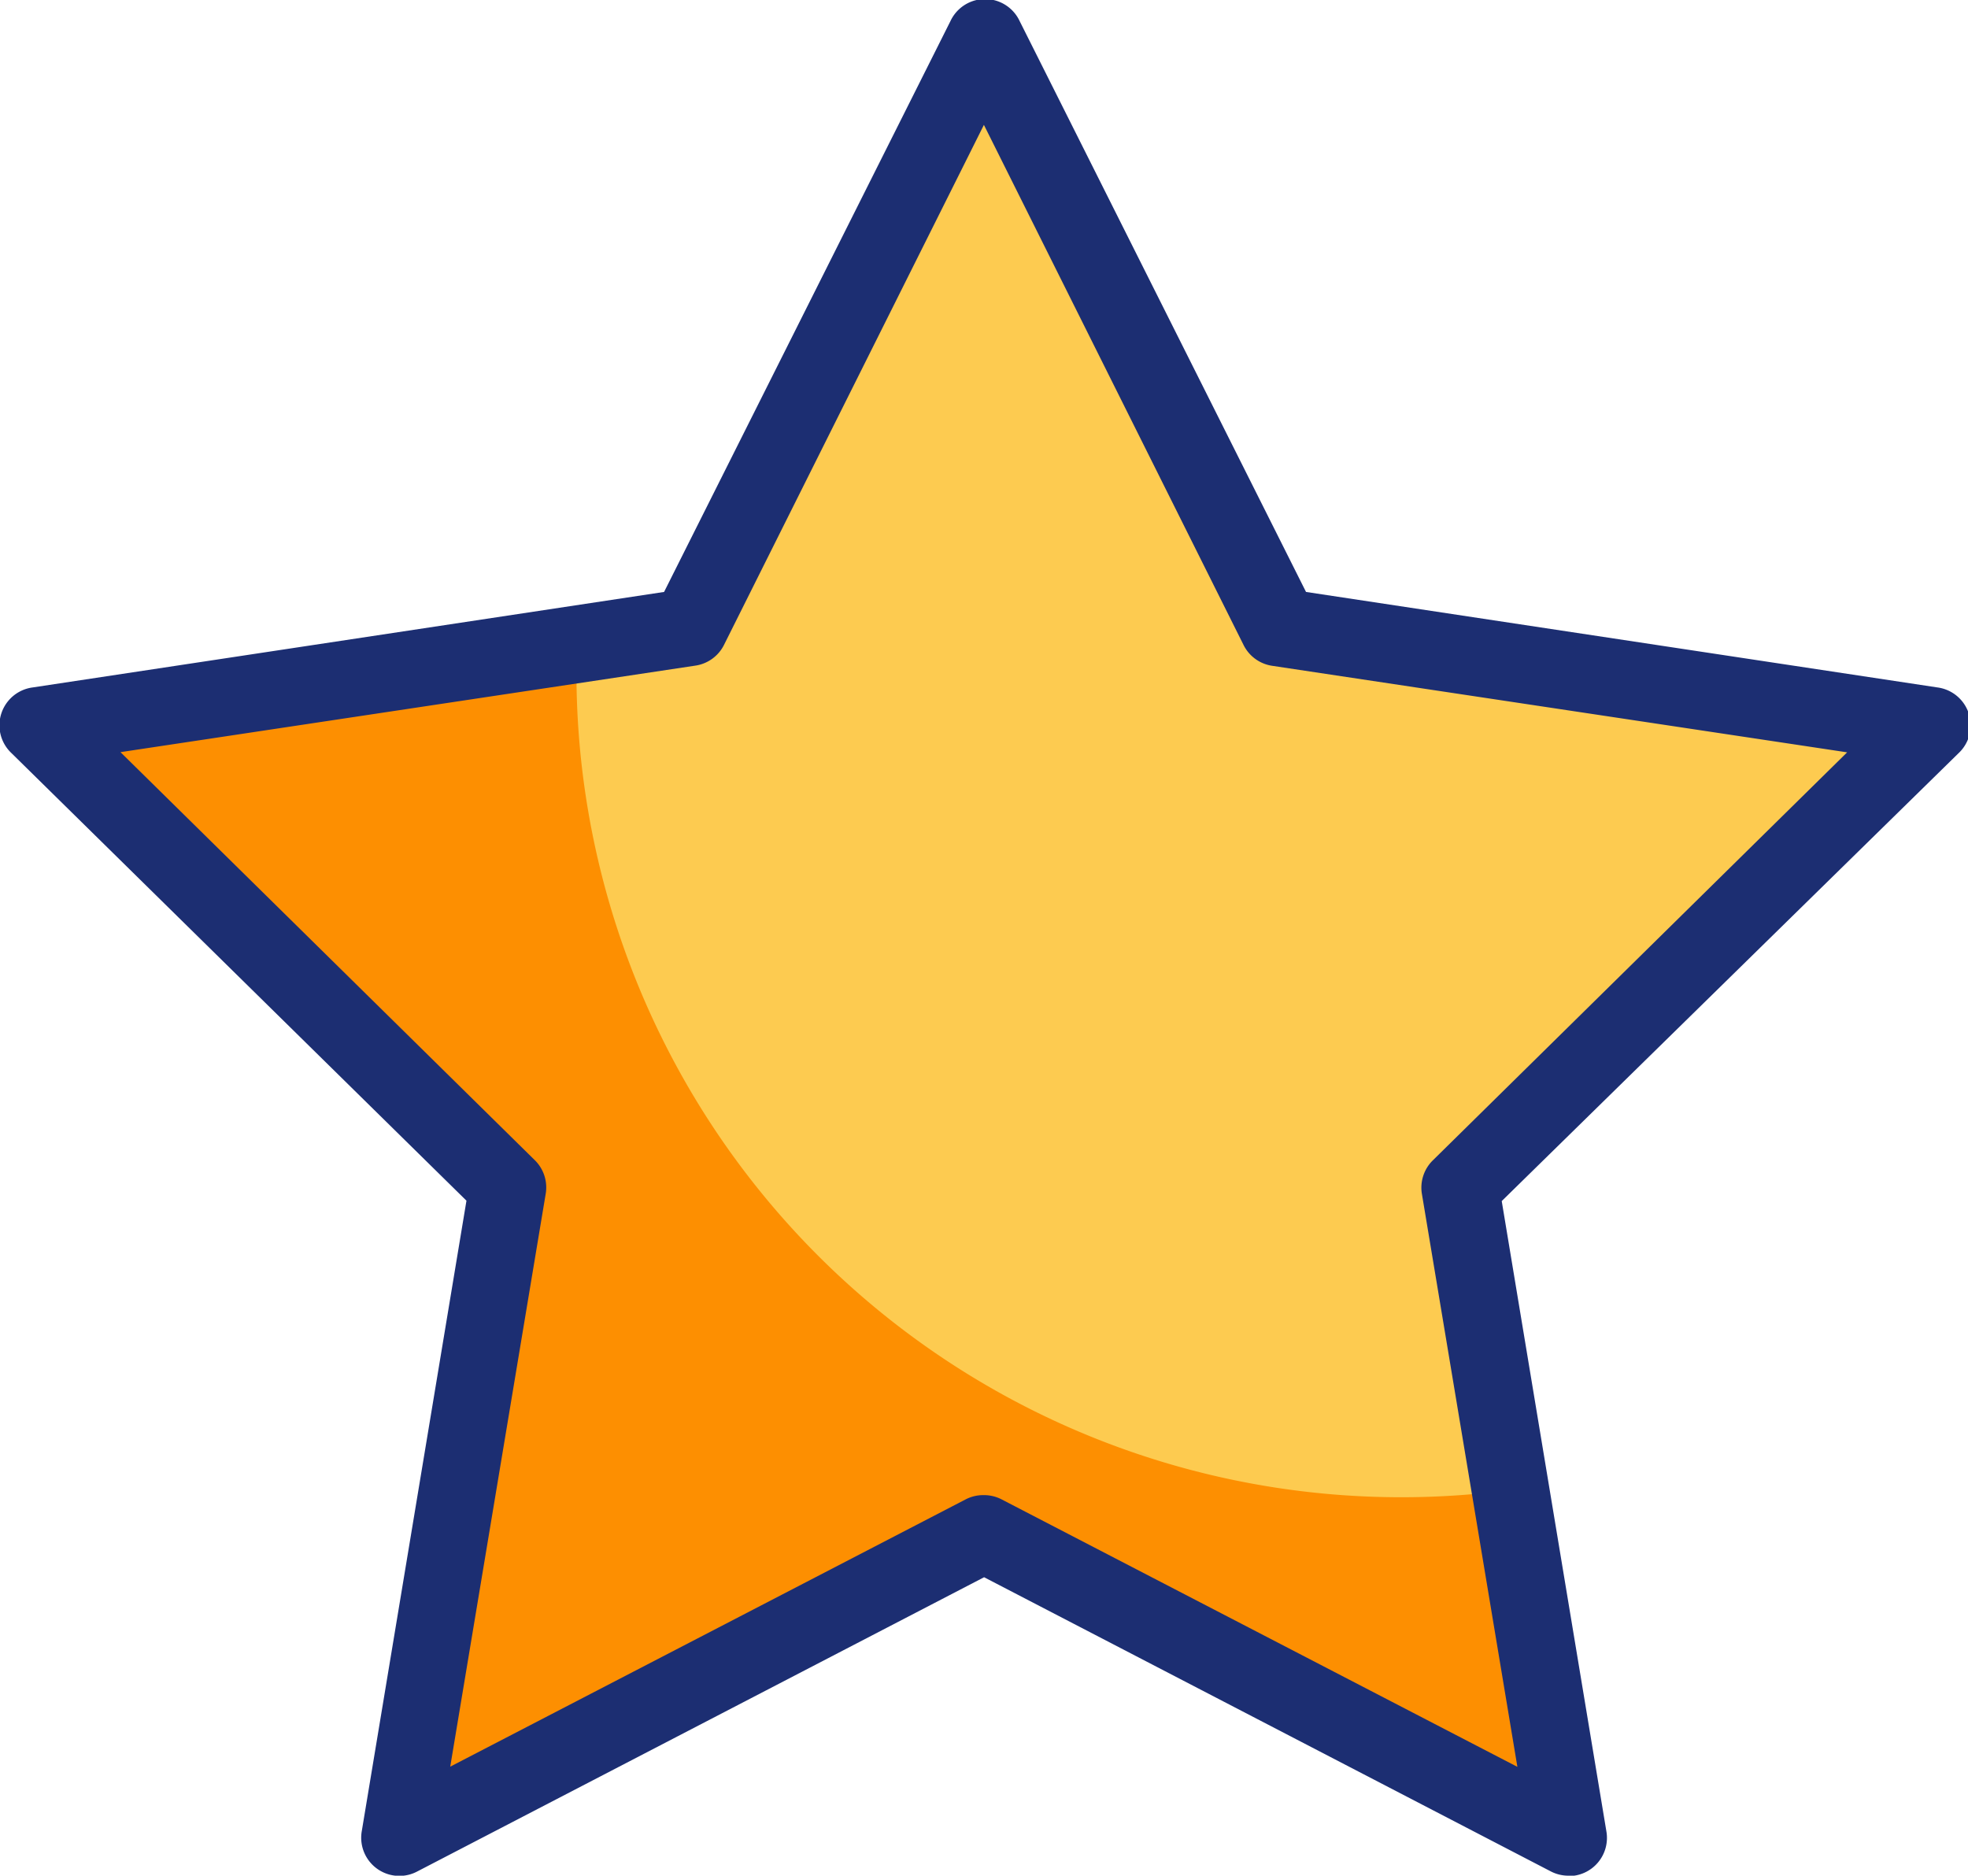 <svg xmlns="http://www.w3.org/2000/svg" width="10.307" height="9.823" viewBox="0 0 10.307 9.823">
  <g id="favourite" transform="translate(0 -11.989)">
    <g id="Bookmark_00000002371508813099837470000005156419187743538101_" transform="translate(0.202 12.191)">
      <path id="Path_2671" data-name="Path 2671" d="M17.447,28.006l2.457-2.42-3.41-.514-1.542-3.084L13.41,25.073,10,25.587l2.457,2.42-.565,3.4,3.06-1.589,3.06,1.589Z" transform="translate(-10 -21.989)" fill="#fdcb50"/>
      <g id="Bookmark_00000007402357642485415310000008909949776684852145_" transform="translate(0 3.173)">
        <path id="Path_2672" data-name="Path 2672" d="M18.012,185.245l-3.06-1.589-3.06,1.589.565-3.4L10,179.424,12.817,179q0,.075,0,.15a4.32,4.32,0,0,0,4.9,4.277Z" transform="translate(-10 -179)" fill="#fd8f01"/>
      </g>
    </g>
    <g id="Bookmark_00000061456267634286893900000012935319083935557293_" transform="translate(0 11.989)">
      <g id="Group_2204" data-name="Group 2204" transform="translate(0 0)">
        <path id="Path_2673" data-name="Path 2673" d="M8.214,21.812a.2.2,0,0,1-.093-.023l-2.967-1.54-2.967,1.54a.2.2,0,0,1-.292-.212l.548-3.3L.06,15.933a.2.2,0,0,1,.112-.344l3.306-.5,1.5-2.99a.2.2,0,0,1,.362,0l1.5,2.99,3.306.5a.2.2,0,0,1,.112.344L7.865,18.279l.548,3.3a.2.2,0,0,1-.2.235Zm-3.06-1.993a.2.2,0,0,1,.093.023l2.7,1.4-.5-3a.2.2,0,0,1,.058-.177l2.169-2.136-3.01-.453a.2.2,0,0,1-.151-.109L5.153,12.643,3.792,15.366a.2.2,0,0,1-.151.109l-3.01.453L2.8,18.064a.2.2,0,0,1,.058.177l-.5,3,2.7-1.4A.2.2,0,0,1,5.153,19.819Z" transform="translate(0 -11.989)" fill="#1c2e72"/>
      </g>
    </g>
  </g>
</svg>
